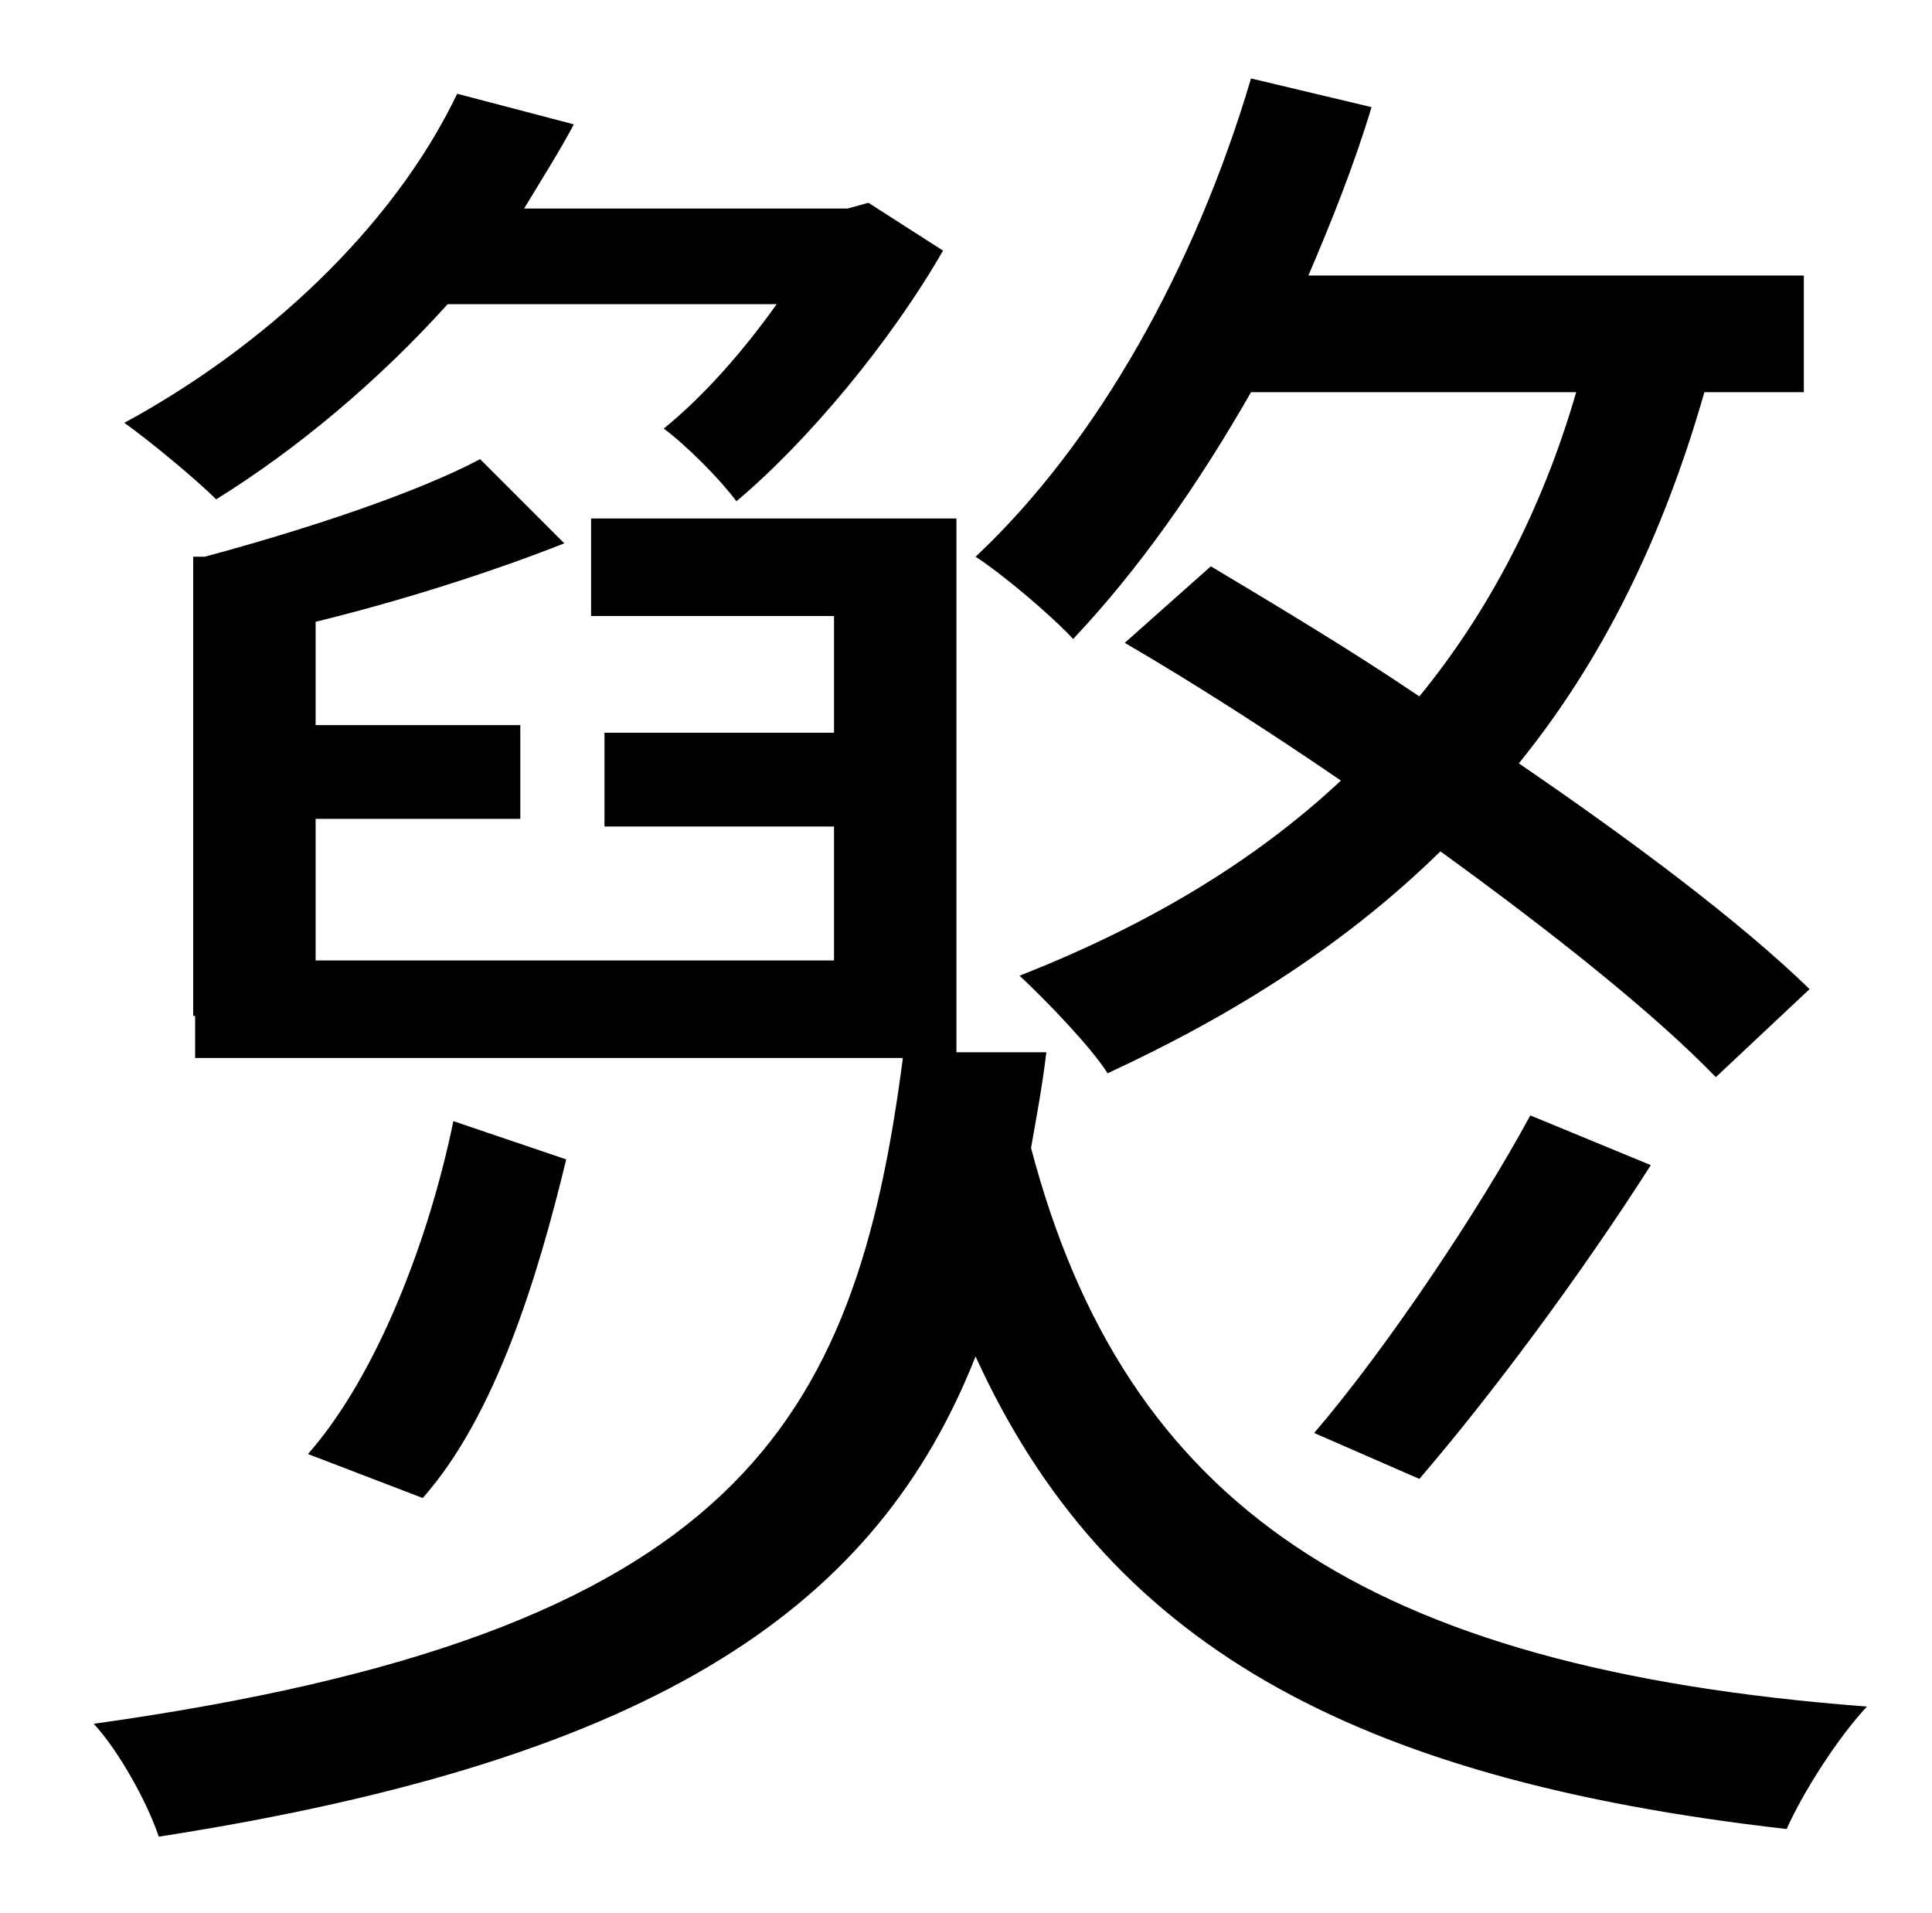 <?xml version="1.0" standalone="no"?>
<!DOCTYPE svg PUBLIC "-//W3C//DTD SVG 1.1//EN" "http://www.w3.org/Graphics/SVG/1.1/DTD/svg11.dtd" >
<svg xmlns="http://www.w3.org/2000/svg" xmlns:xlink="http://www.w3.org/1999/xlink" version="1.1" viewBox="-10 0 1010 1000">
   <path fill="currentColor"
d="M814 205h-170c-28 49 -59 93 -93 129c-11 -12 -37 -34 -51 -43c64 -60 115 -152 144 -250l63 15c-9 30 -21 60 -33 88h259v61h-52c-22 77 -54 141 -97 194c60 41 116 83 152 118l-49 46c-33 -34 -86 -76 -144 -118c-49 48 -107 85 -174 116c-8 -13 -32 -38 -46 -51
c66 -26 122 -59 168 -102c-38 -26 -77 -51 -113 -72l45 -40c35 21 72 43 109 68c36 -44 64 -97 82 -159zM732 773l-55 -24c37 -43 86 -116 113 -166l63 26c-37 58 -84 121 -121 164zM396 159h-172c-36 40 -79 76 -121 102c-10 -10 -34 -30 -48 -40c72 -39 140 -101 174 -172
l61 16c-8 15 -17 29 -26 44h169l11 -3l39 25c-27 47 -70 99 -108 131c-9 -12 -26 -29 -38 -38c21 -17 42 -41 59 -65zM490 550h47c-2 17 -5 33 -8 50c49 186 174 272 437 292c-15 16 -33 44 -42 64c-229 -26 -356 -98 -424 -247c-51 129 -163 210 -427 251
c-6 -18 -21 -45 -34 -59c336 -47 398 -156 423 -348h-370v-22h-1v-240h6c52 -14 110 -33 144 -51l44 44c-38 15 -85 30 -130 41v54h107v49h-107v74h271v-70h-120v-49h120v-61h-127v-51h191v279zM227 586l59 20c-15 62 -37 134 -75 177l-60 -23c37 -42 64 -115 76 -174z" />
</svg>
